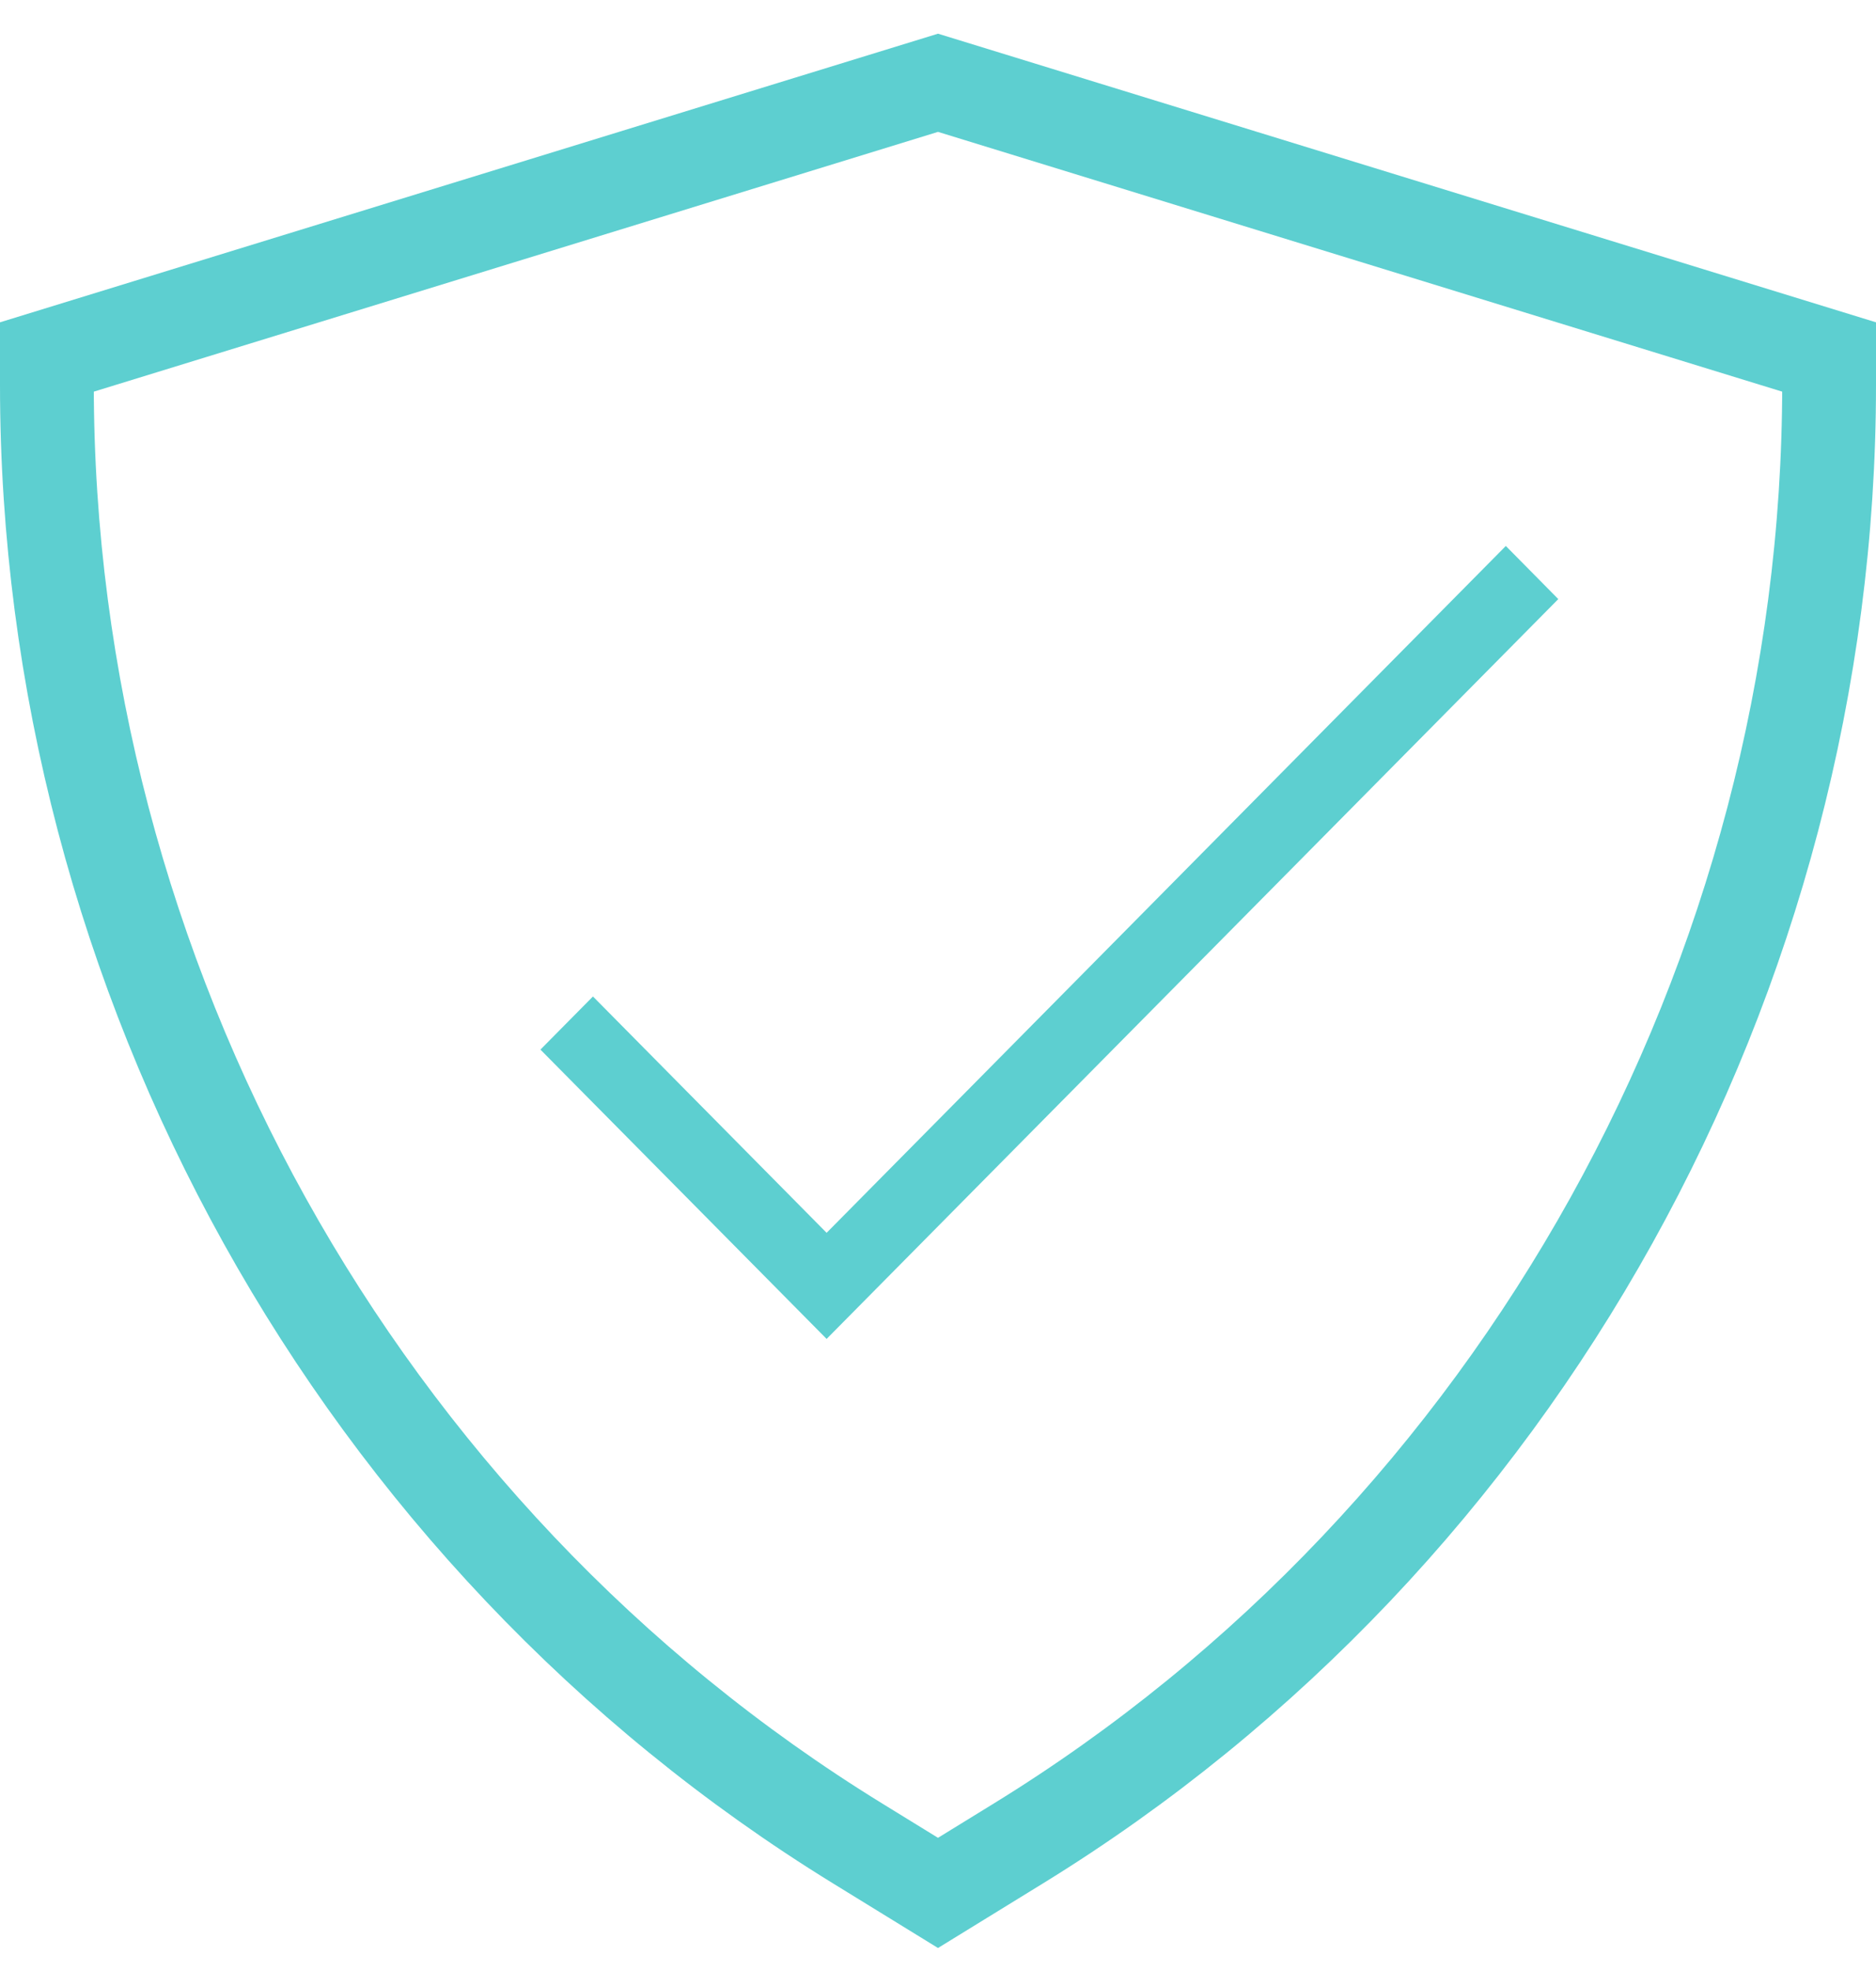 <svg xmlns="http://www.w3.org/2000/svg" width="40" height="42" viewBox="0 0 40 42">
    <g fill="none" fill-rule="nonzero">
        <path stroke="#5DCFD0" stroke-width="2" d="M1 7.607V8.2c0 12.614 6.623 24.524 17.286 31.082L20 40.336l1.714-1.054C32.377 32.724 39 20.814 39 8.2v-.593L20 1.764 1 7.607z"/>
        <path fill="#5DCFD0" d="M12.643 21.234l-1.12 1.132 6.102 6.165 15.601-15.765-1.119-1.132L17.625 26.27z"/>
    </g>
</svg>

